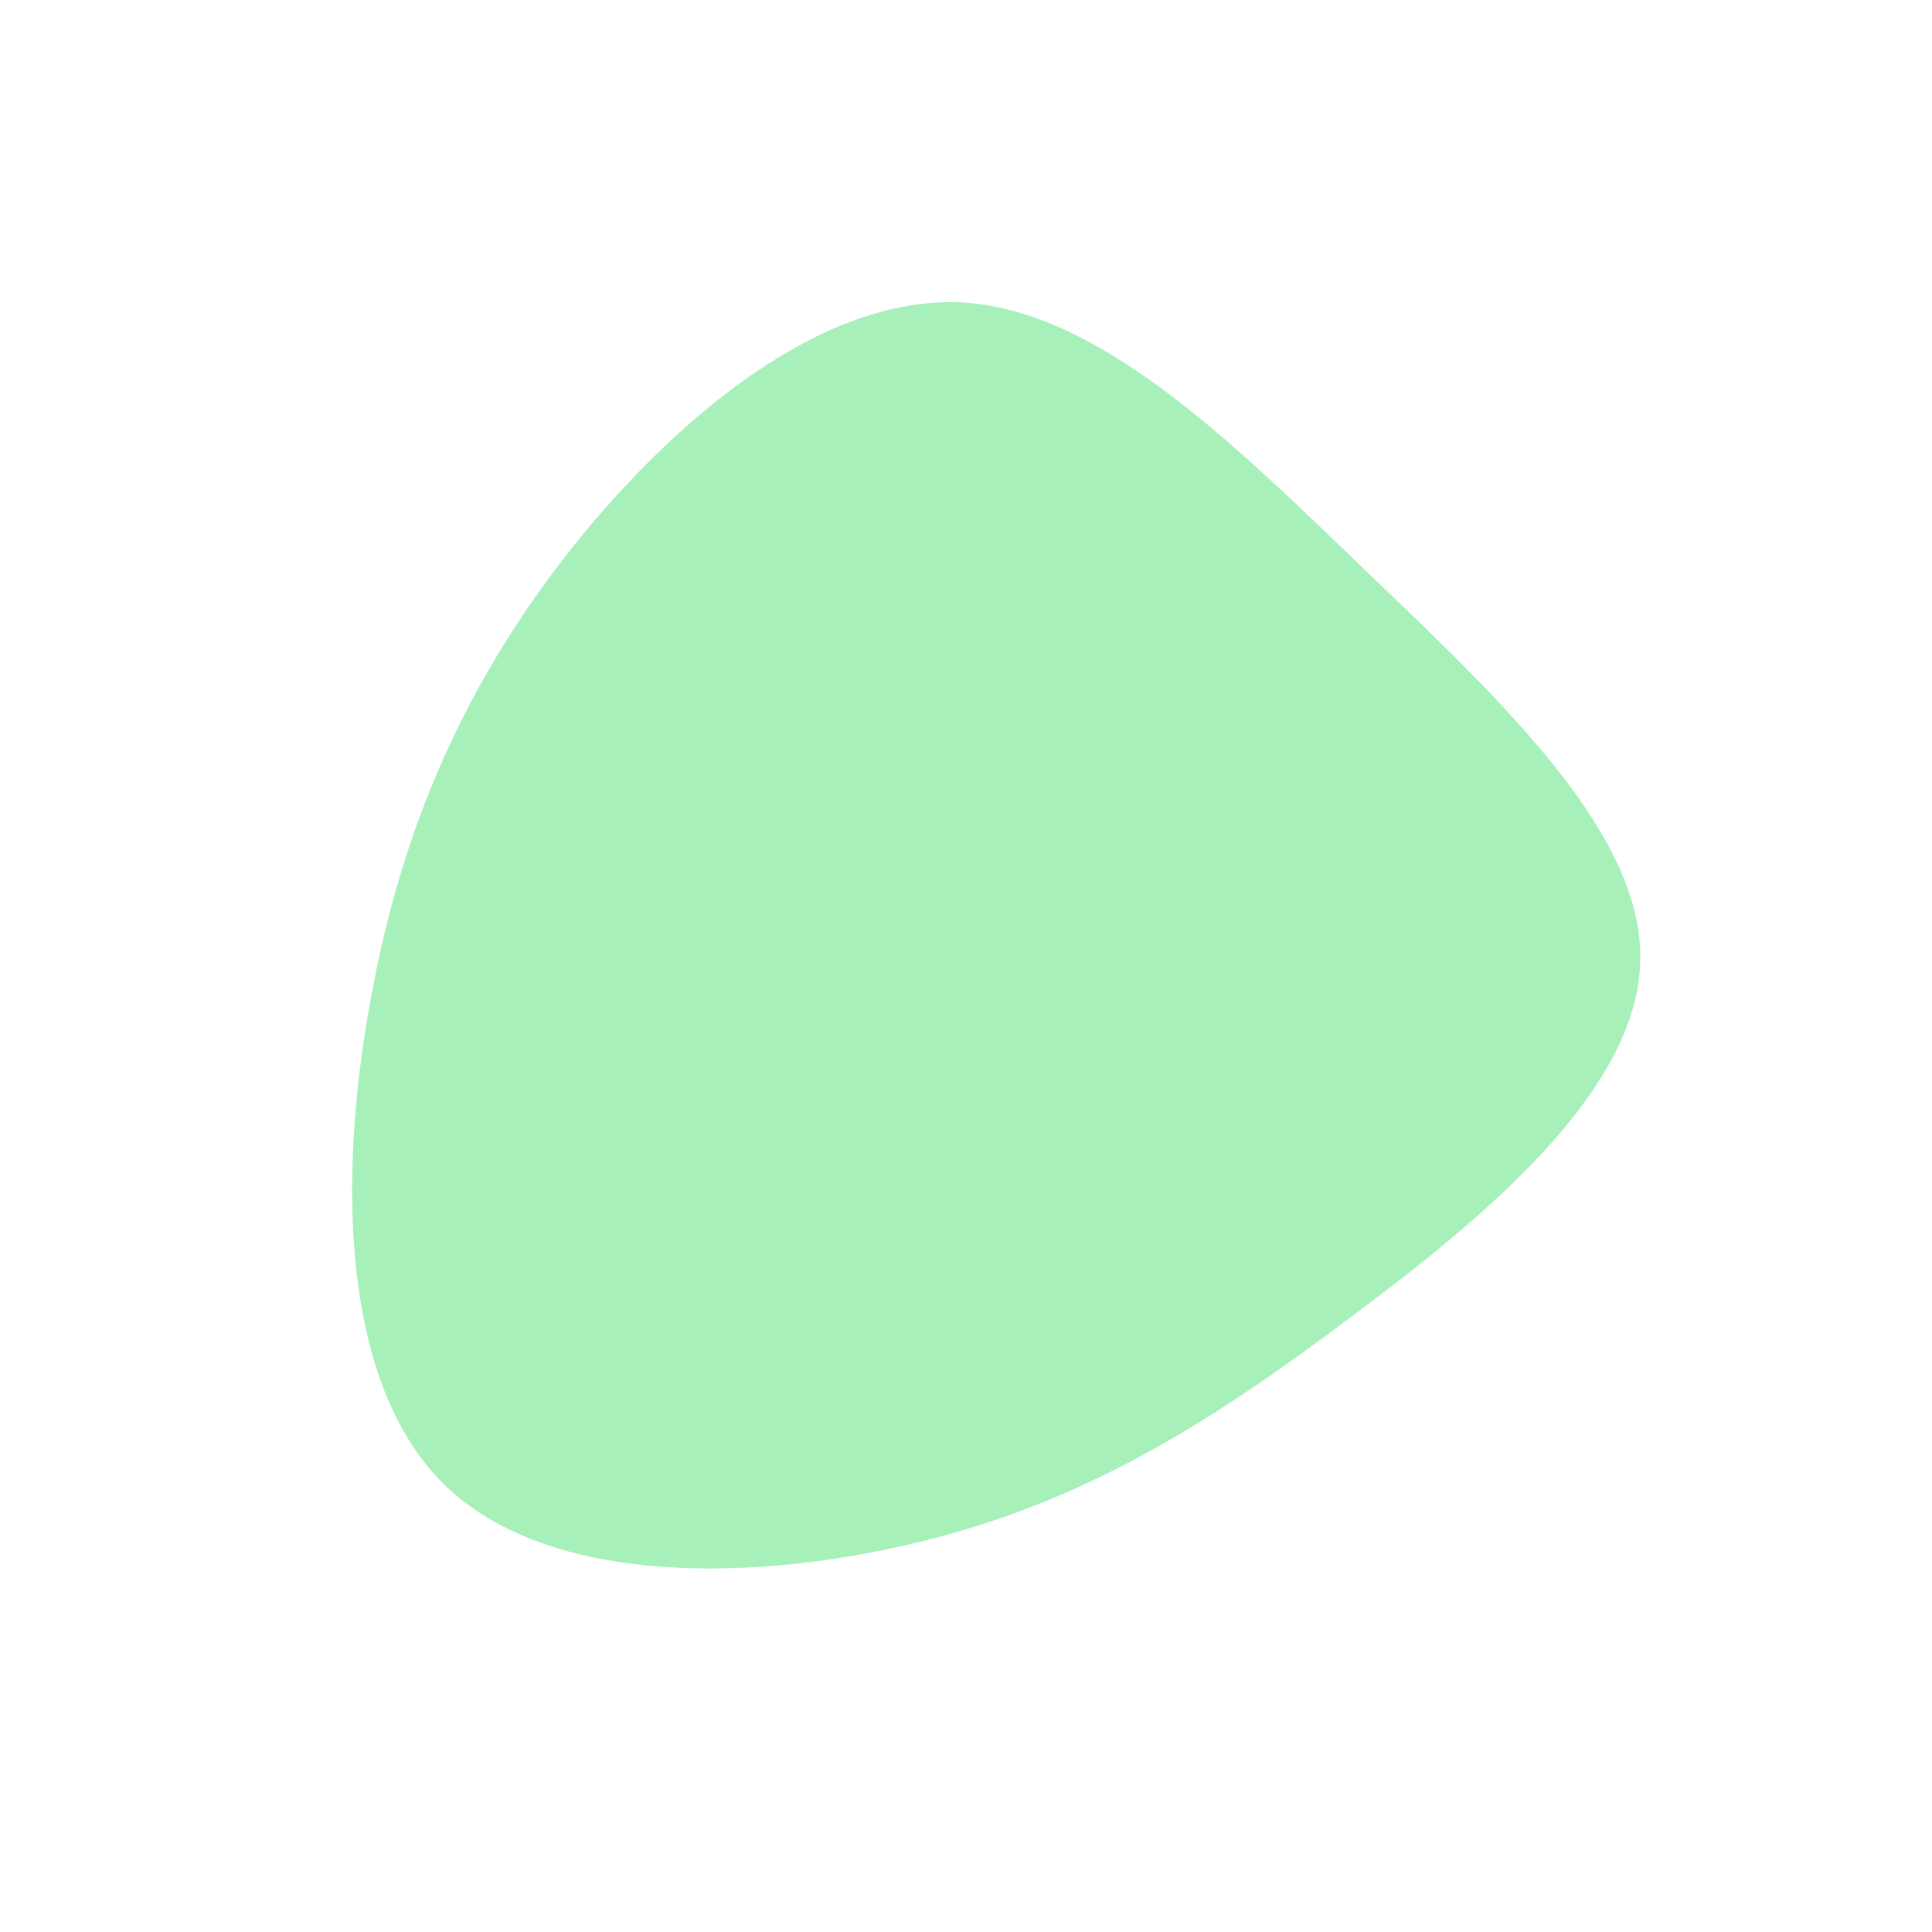 <svg viewBox="0 0 200 200" xmlns="http://www.w3.org/2000/svg">
  <path fill="#A7F0BA" d="M41.4,-40.9C55.6,-27.3,70.2,-13.6,69.8,-0.4C69.4,12.9,54,25.8,39.9,36.3C25.8,46.9,12.9,55.2,-4.3,59.5C-21.6,63.8,-43.1,64.3,-54,53.7C-64.8,43.1,-65,21.6,-61.6,3.3C-58.3,-14.9,-51.5,-29.8,-40.7,-43.4C-29.8,-57,-14.9,-69.3,-0.6,-68.7C13.6,-68,27.3,-54.5,41.4,-40.9Z" transform="translate(100 100)" />
</svg>
